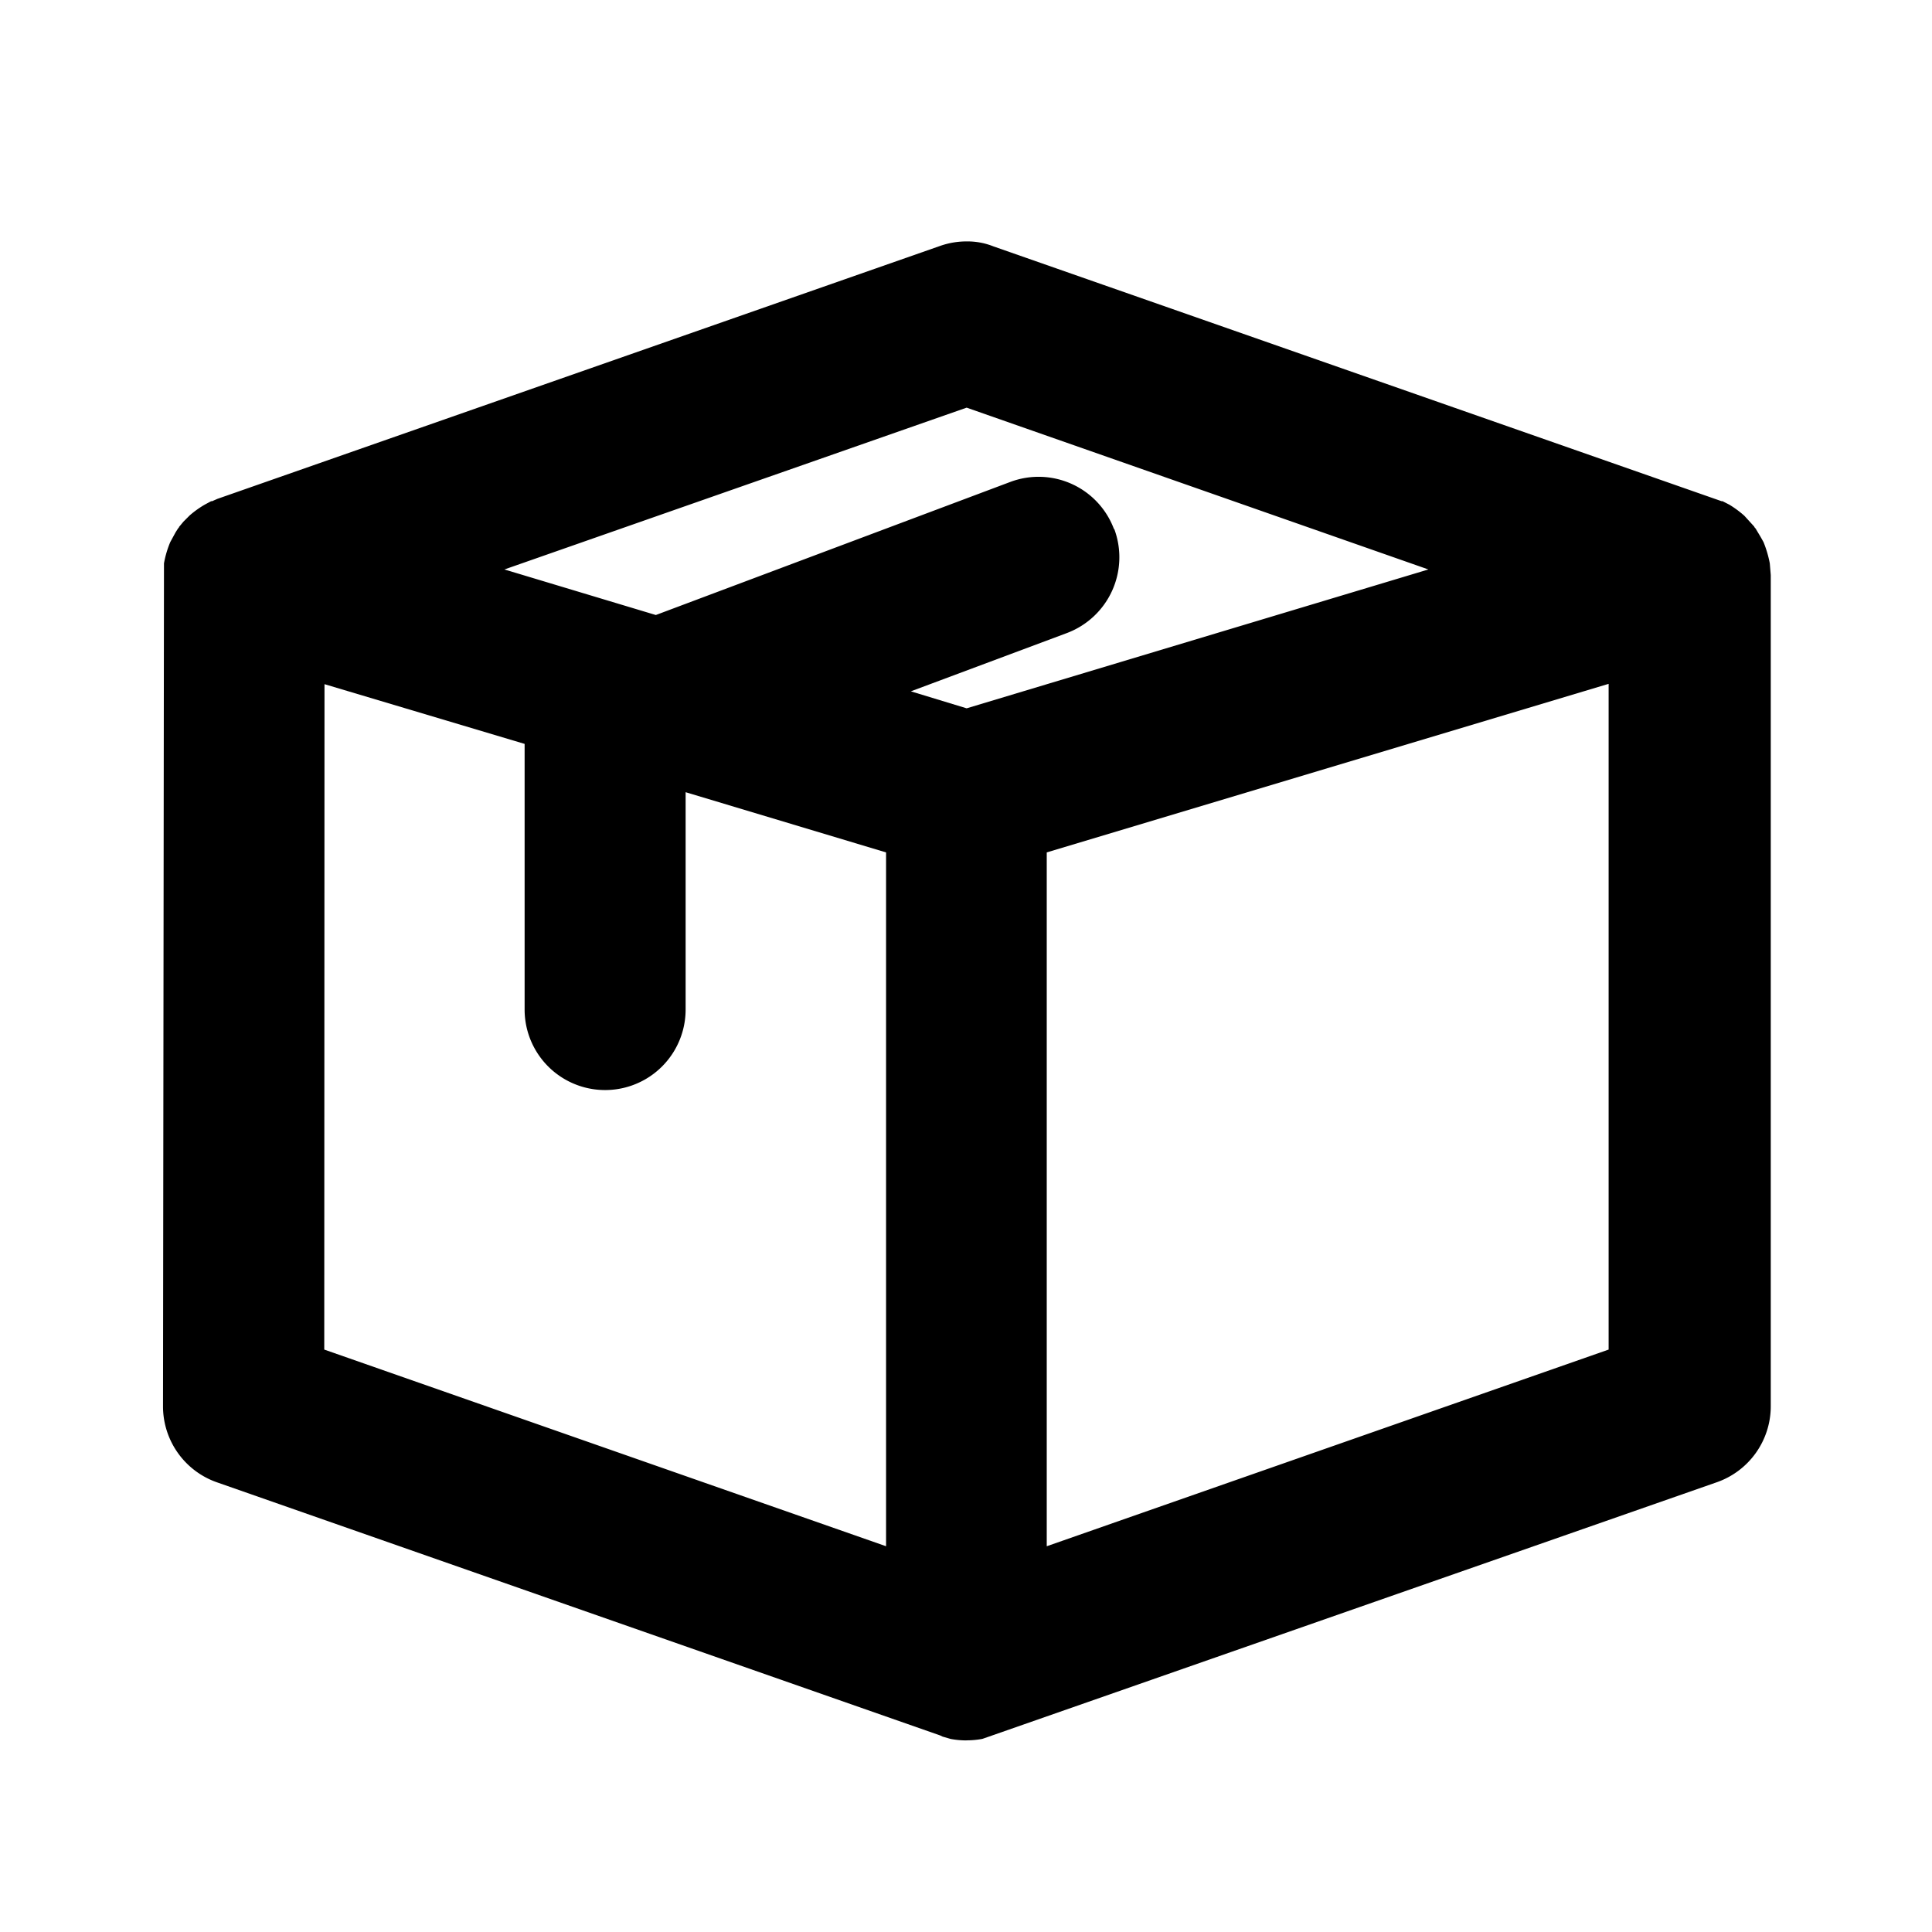 <svg xmlns="http://www.w3.org/2000/svg" xmlns:xlink="http://www.w3.org/1999/xlink" width="24" height="24" viewBox="0 0 24 24">
  <defs>
    <clipPath id="clip-path">
      <rect id="Rectangle_13837" data-name="Rectangle 13837" width="24" height="24" transform="translate(617 1679)" fill="#000" stroke="#5dffc7" stroke-width="2"/>
    </clipPath>
  </defs>
  <g id="set_icons" data-name="set icons" transform="translate(-59 -187)">
    <g id="sc-icon-outlined-orders_box" data-name="sc-icon-outlined-orders box" transform="translate(59 187)">
      <g id="Mask_Group_25851" data-name="Mask Group 25851" transform="translate(-617 -1679)" clip-path="url(#clip-path)">
        <g id="noun-box-4222518" transform="translate(618.158 1680.102)">
          <path id="Union_51" data-name="Union 51" d="M24023.822,22917.561a1.079,1.079,0,0,1-.193-.018l-.1-.029-.029-.014-8.98-3.143a1,1,0,0,1-.676-.939l.012-10.479a1.252,1.252,0,0,1,.078-.264l.066-.121.031-.049c.006-.006.012-.012.012-.018l.055-.066.078-.078a1.215,1.215,0,0,1,.186-.133l.08-.043h.012l.066-.029,8.98-3.143a.987.987,0,0,1,.332-.055.862.862,0,0,1,.326.061l9.047,3.166h.012l.084.043a1.255,1.255,0,0,1,.188.139l.121.133.006.012a.081.081,0,0,1,.018.023l.055.092.037.066a1.38,1.38,0,0,1,.078.264l.012.146v10.332a1,1,0,0,1-.676.939l-9.1,3.18-.018.006a1.032,1.032,0,0,1-.193.018Zm1-11.031v8.619l6.98-2.443v-8.27Zm-8.975,6.176,6.979,2.443v-8.619l-2.49-.748v2.7a1,1,0,1,1-2,0v-3.3l-2.486-.742Zm9.814-10.193a1.006,1.006,0,0,1-.586,1.291l-1.941.725.693.211,5.736-1.725-5.736-2.01-5.742,2.01,1.881.566,4.4-1.652a1,1,0,0,1,1.291.584Z" transform="translate(-24012.977 -22897.043)" fill="#000"/>
        </g>
      </g>
    </g>
  </g>
</svg>
